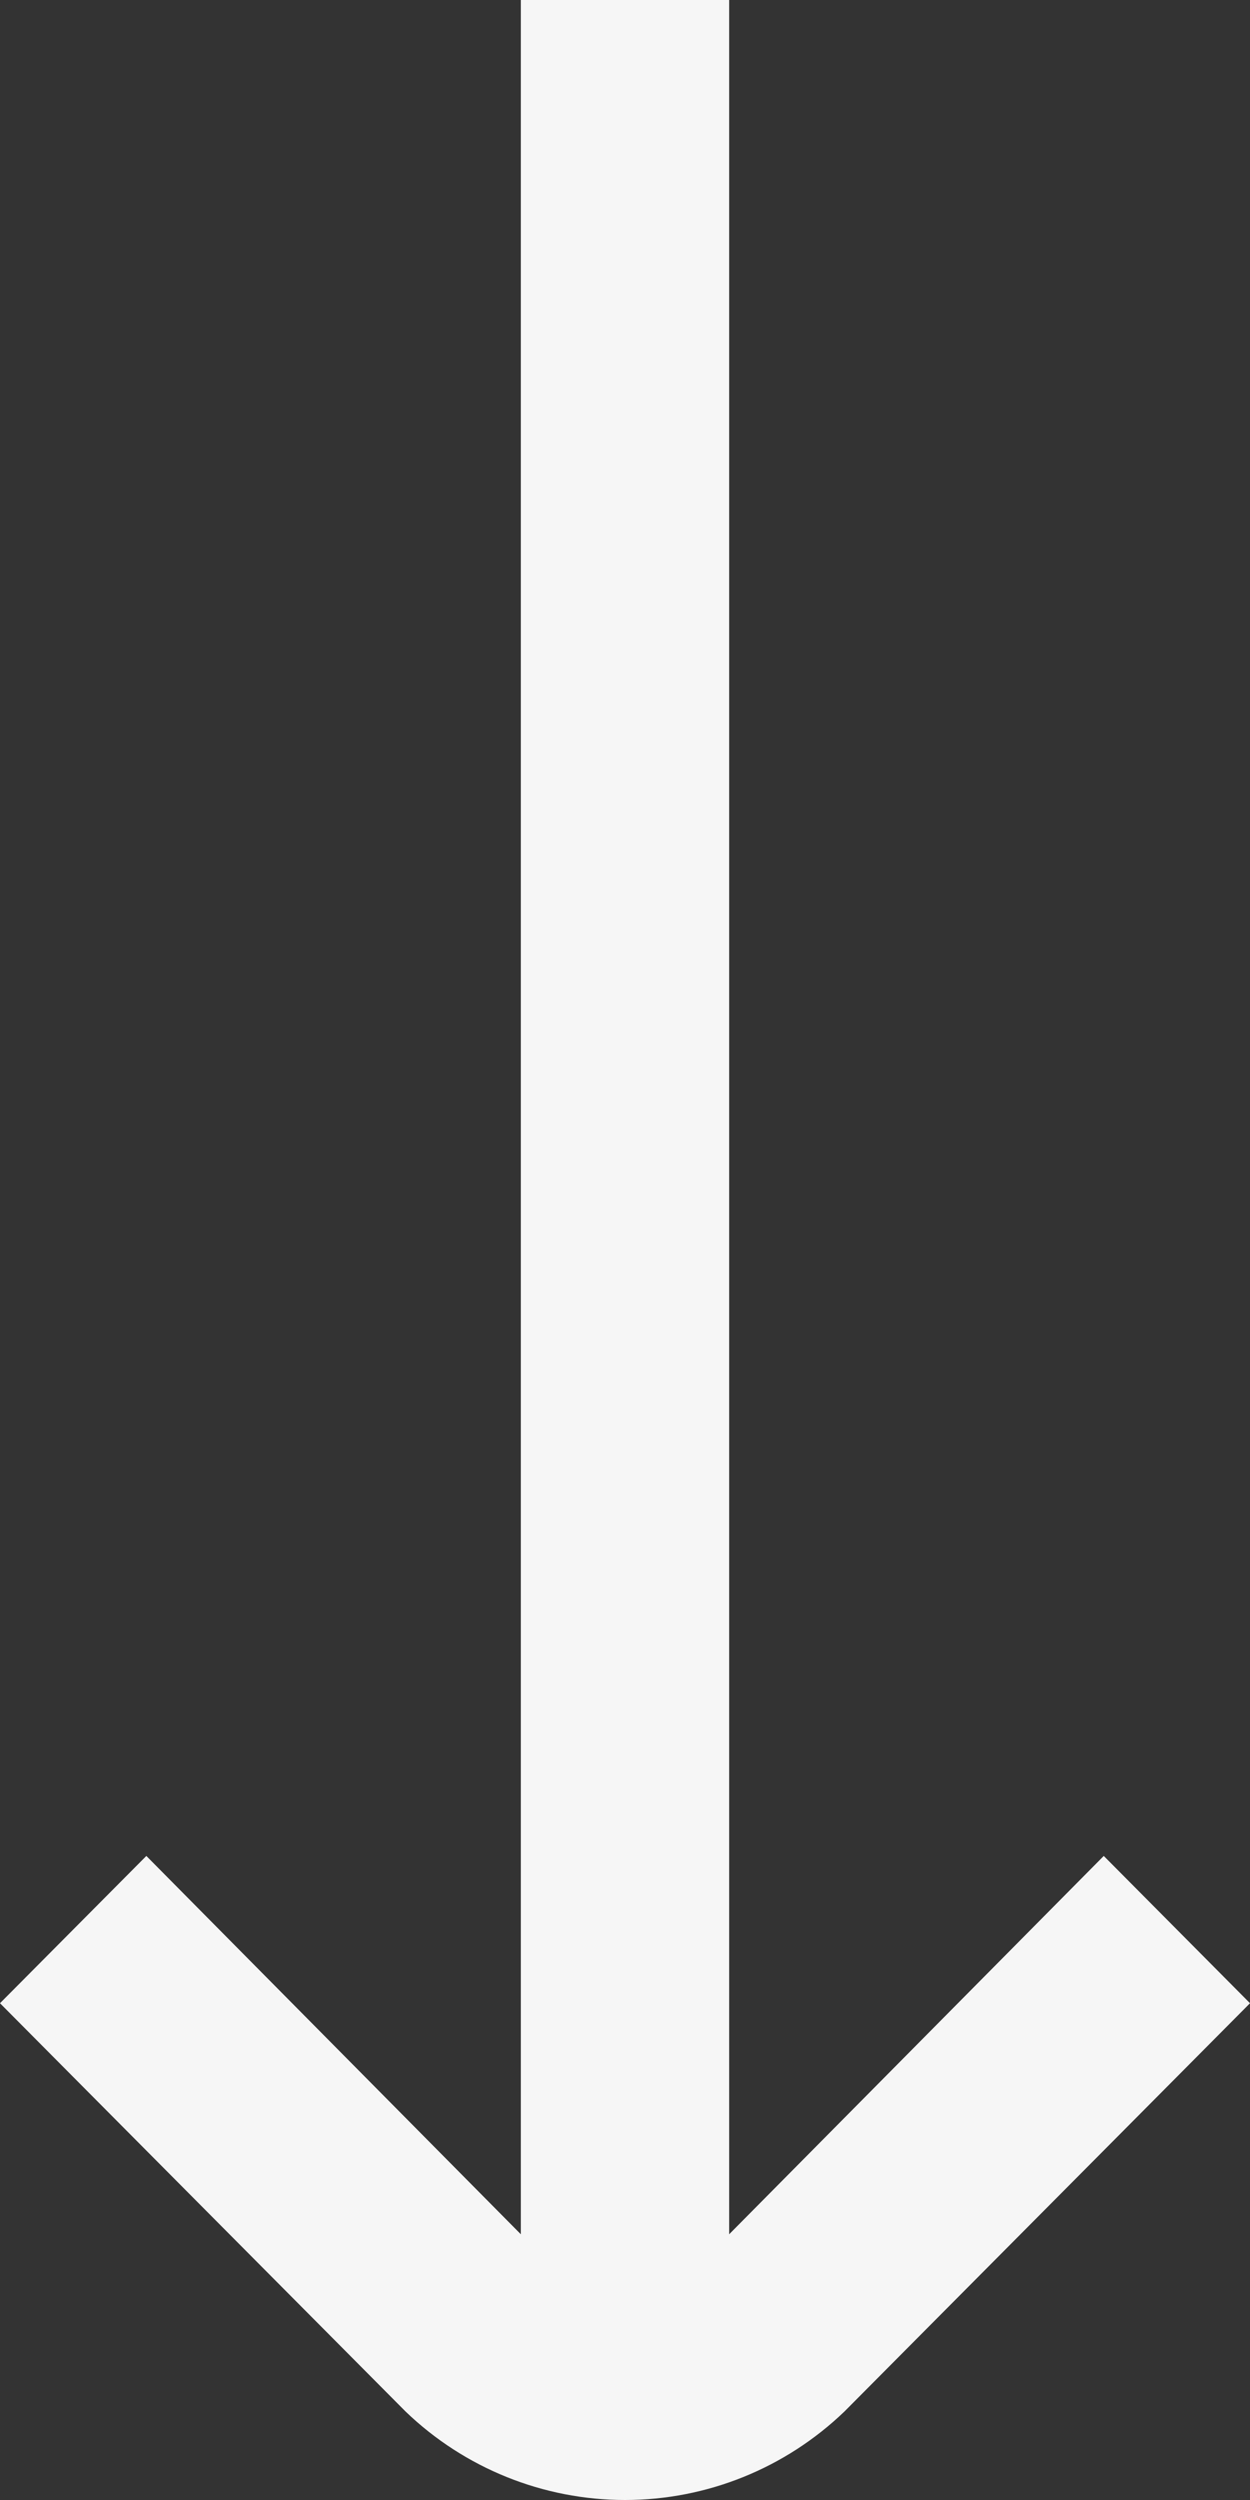<svg width="12" height="24" viewBox="0 0 12 24" fill="none" xmlns="http://www.w3.org/2000/svg">
<rect x="0" y="0" width="12" height="24" fill="#333333" stroke="none"/>
<path d="M0 19.231L3.893 23.15C4.46 23.696 5.216 24 6 24C6.785 24 7.539 23.696 8.107 23.15L12 19.231L10.596 17.817L7 21.449L7 0L5 0L5 21.449L1.405 17.817L0 19.231Z" fill="#F6F6F6"/>
</svg>
